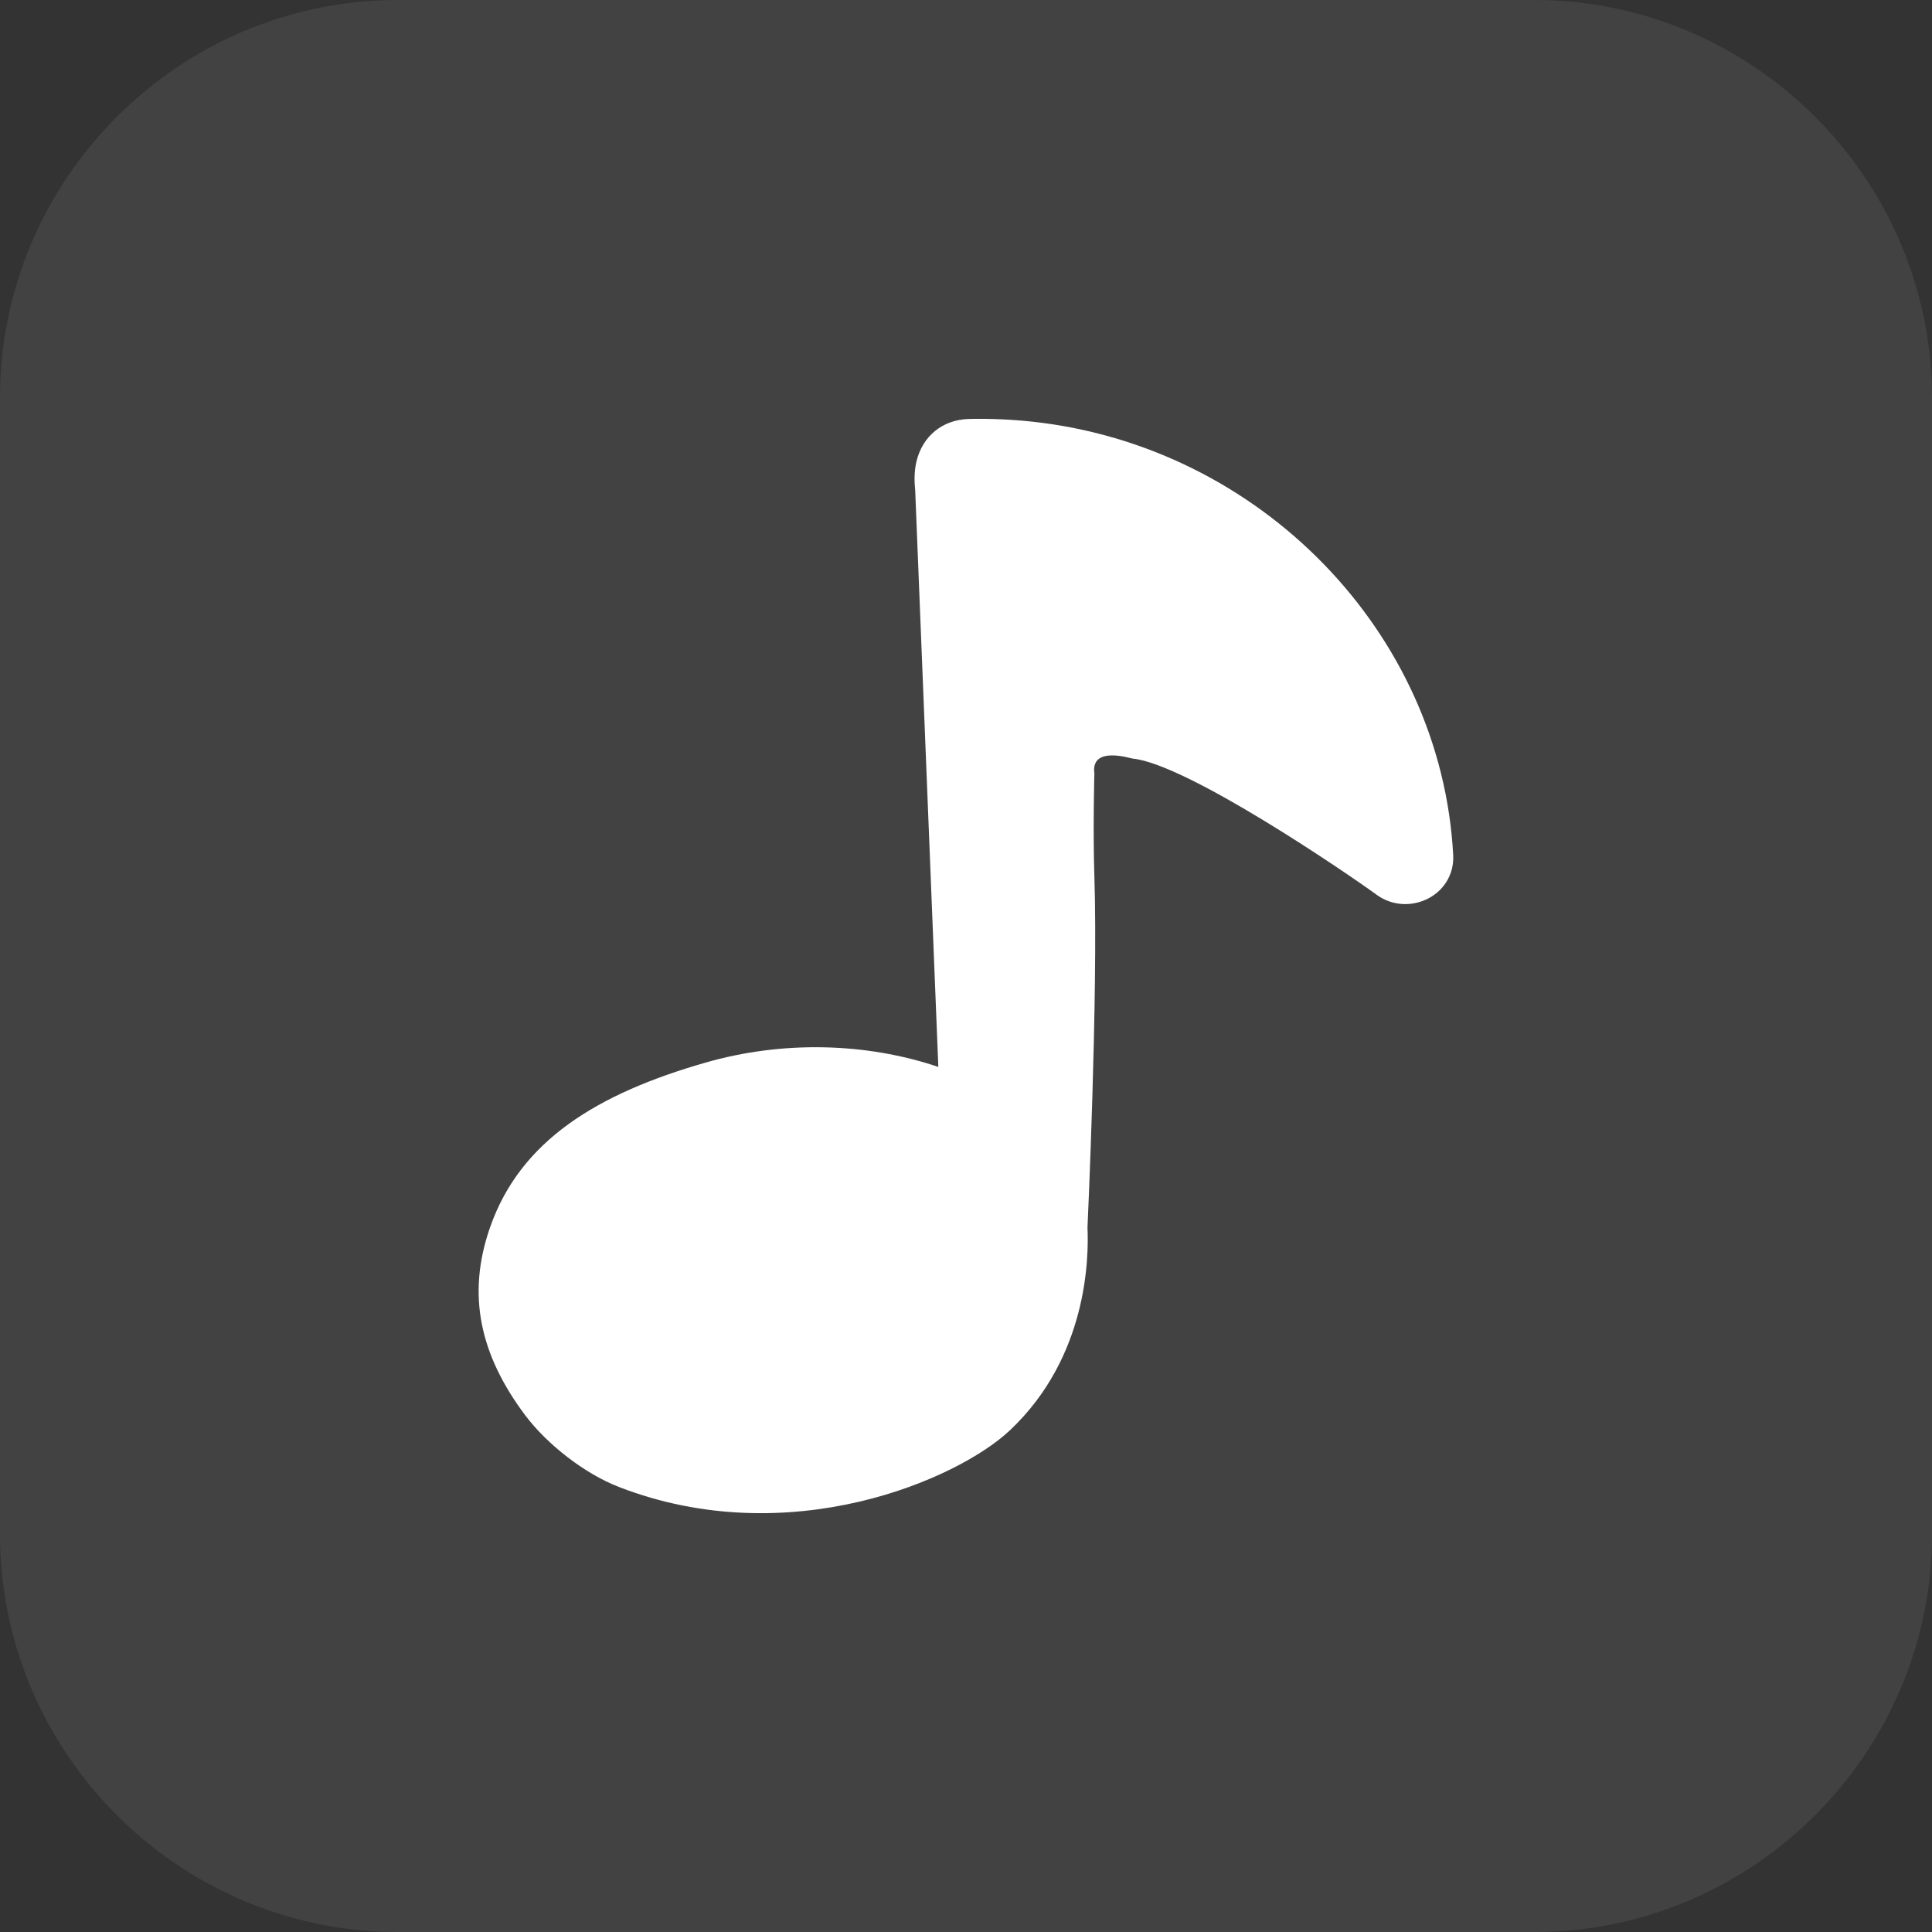 <?xml version="1.0" encoding="utf-8"?>
<!-- Generator: Adobe Illustrator 16.0.3, SVG Export Plug-In . SVG Version: 6.00 Build 0)  -->
<!DOCTYPE svg PUBLIC "-//W3C//DTD SVG 1.1//EN" "http://www.w3.org/Graphics/SVG/1.1/DTD/svg11.dtd">
<svg version="1.1" id="图层_1" xmlns="http://www.w3.org/2000/svg" xmlns:xlink="http://www.w3.org/1999/xlink" x="0px" y="0px"
	 width="34px" height="34px" viewBox="0 0 34 34" enable-background="new 0 0 34 34" xml:space="preserve">
<rect x="0" y="0" width="34" height="34" fill="#333333" stroke="none"/>
<g id="新建符号">
</g>
<g>
	<g opacity="0.3">
		<path fill="#666666" d="M27,0H7C3.149,0,0,3.149,0,7v20c0,3.85,3.149,7,7,7h20c3.85,0,7-3.15,7-7V7C34,3.149,30.85,0,27,0z"/>
	</g>
	<path fill="#FFFFFF" d="M24.883,15.897c-0.232,0.041-0.466-0.012-0.657-0.151c-0.537-0.391-3.35-2.309-4.299-2.397
		c-0.033-0.003-0.736-0.231-0.668,0.262c0,0-0.027,0.972,0,1.804c0.068,2.104-0.121,6.186-0.121,6.186
		c0.024,0.544,0,2.279-1.361,3.566c-0.926,0.877-3.897,2.158-6.883,1.002c-0.607-0.234-1.266-0.752-1.646-1.256
		C8.445,23.846,8.21,22.785,8.624,21.6c0.533-1.529,1.889-2.354,3.792-2.9c1.353-0.389,2.823-0.354,4.097,0.076L16.106,8.63
		c-0.015-0.151-0.021-0.318,0.021-0.504c0.105-0.446,0.453-0.74,0.926-0.753c0.371-0.008,0.744,0.008,1.109,0.047
		c4.018,0.433,7.204,3.713,7.412,7.63C25.597,15.465,25.307,15.821,24.883,15.897z"/>
</g>
</svg>
